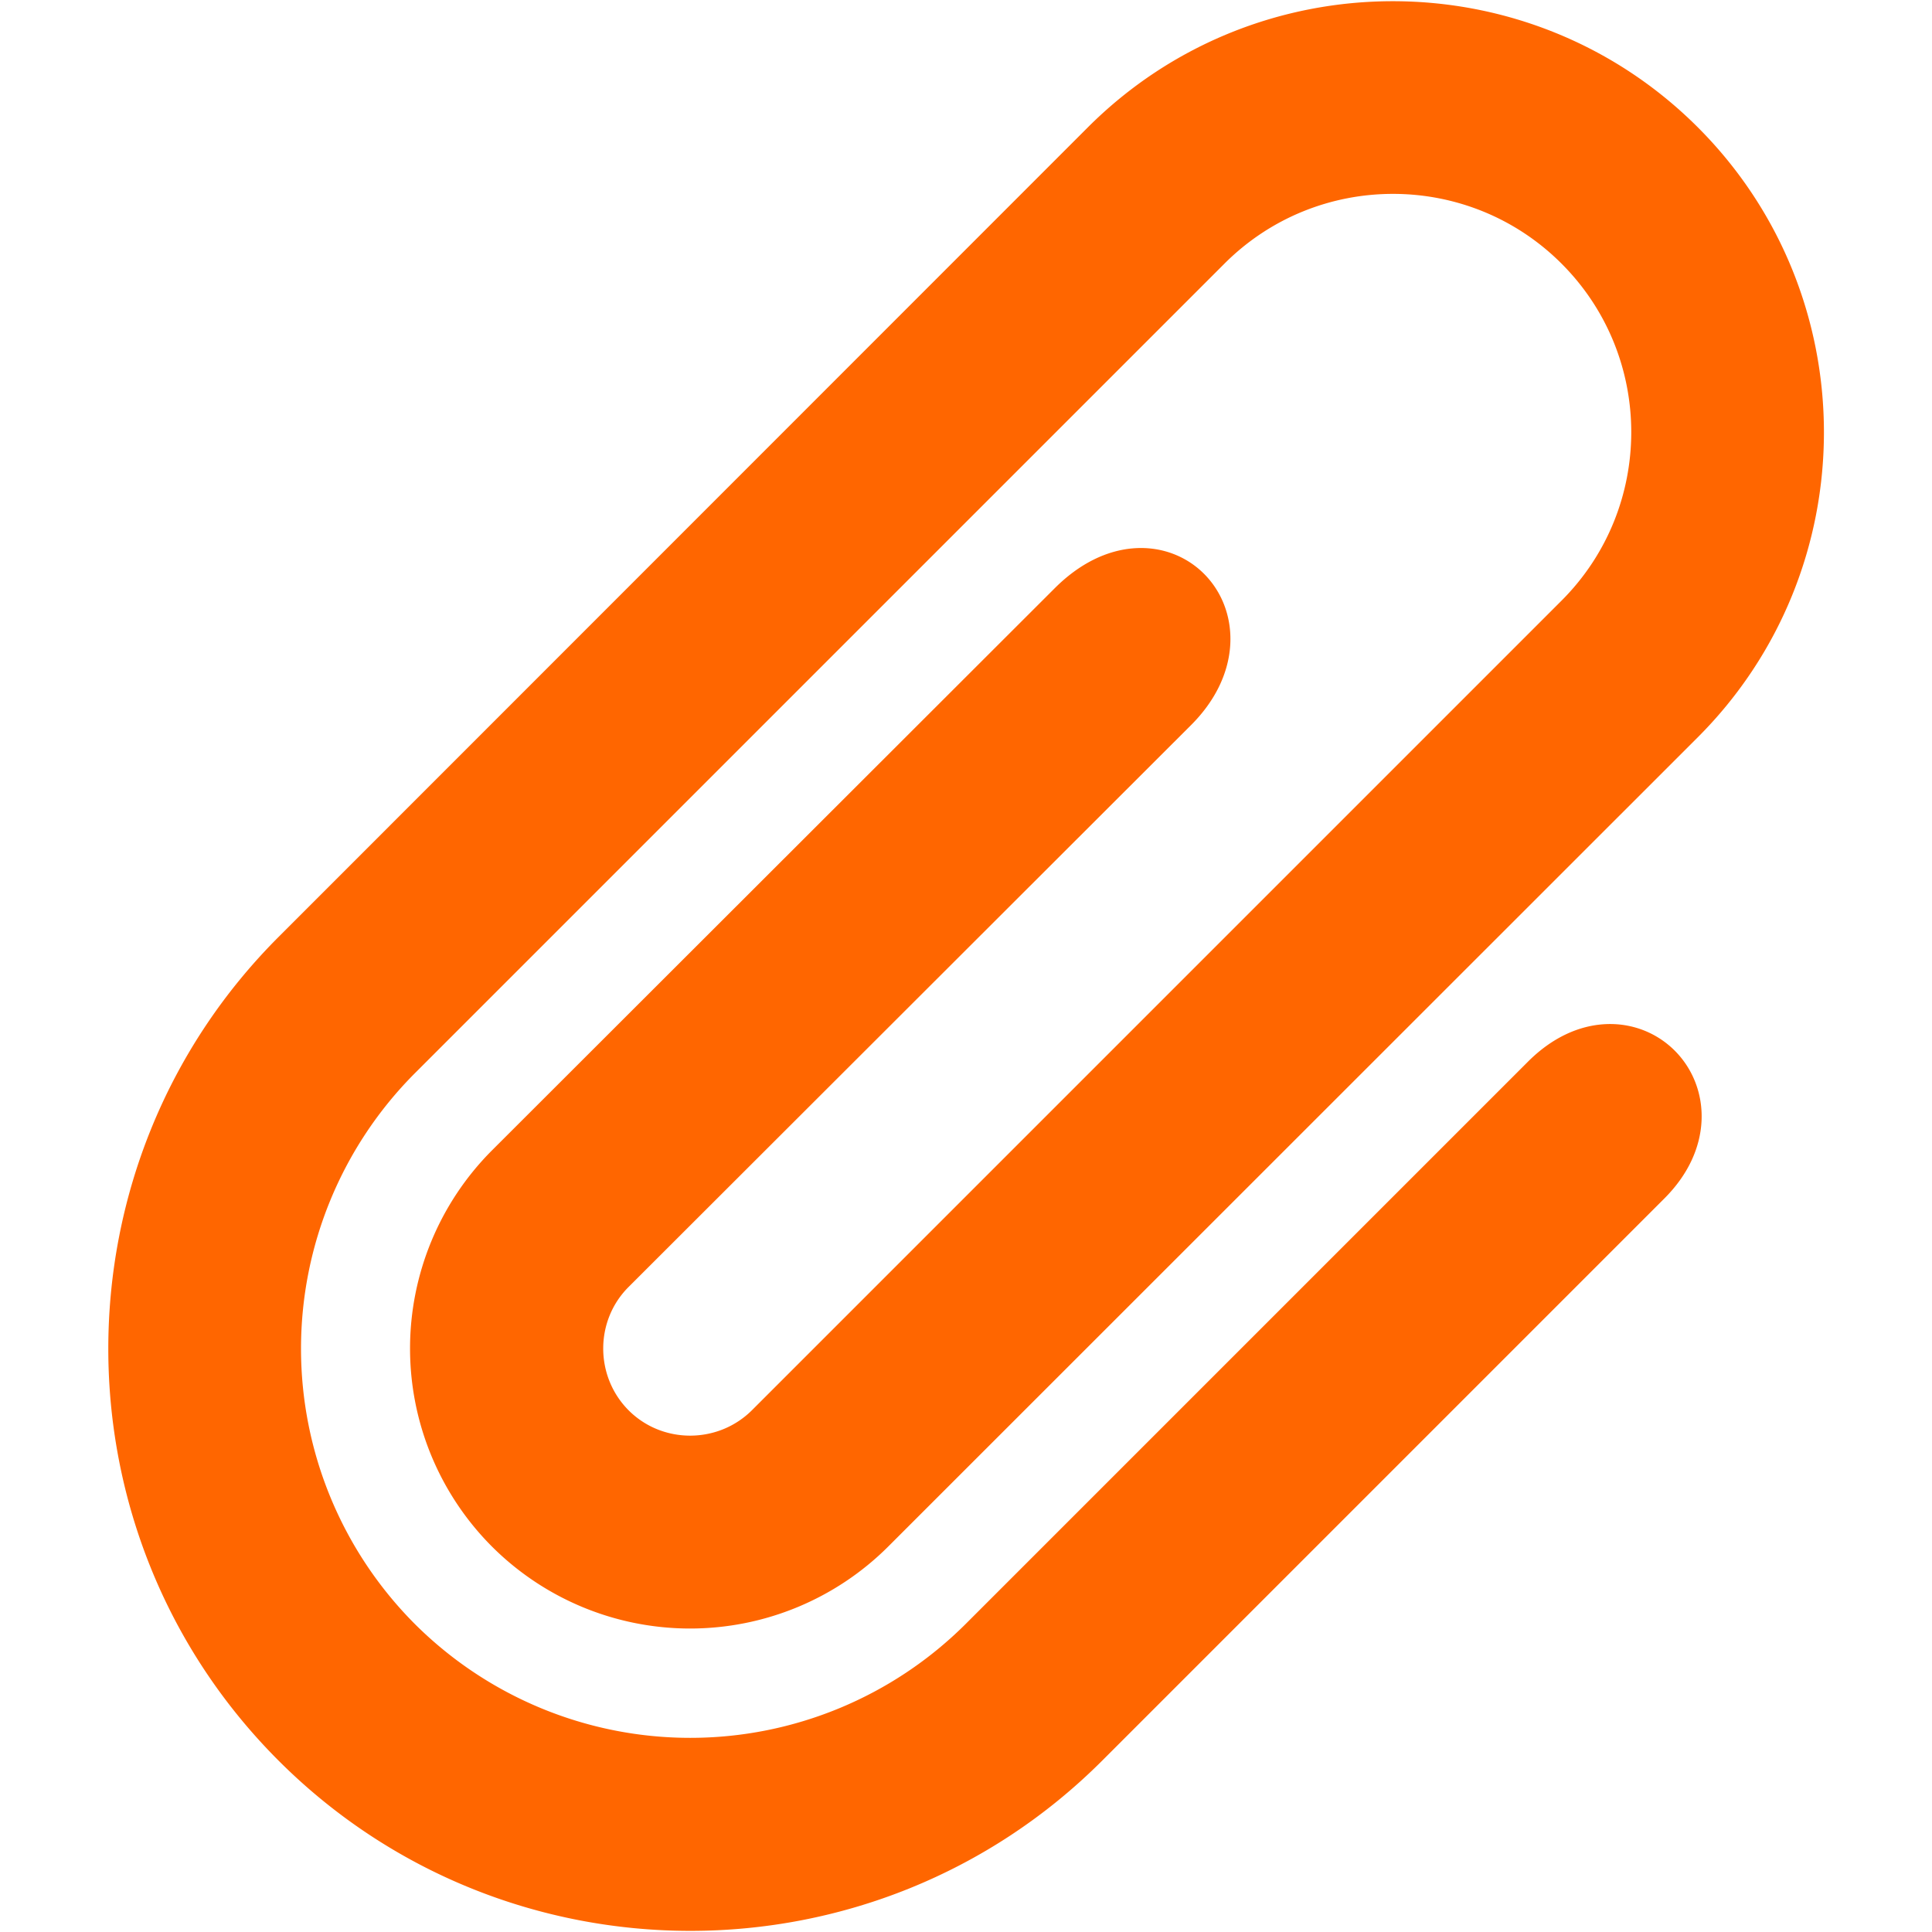<svg viewBox="0 0 64 64" xmlns="http://www.w3.org/2000/svg"><path d="m55.5 4.96c5.16 5.16 5.16 13.56 0 18.72l-26.82 26.81a8.24 8.24 0 0 1 -11.64 0 8.24 8.24 0 0 1 0-11.64l18.64-18.62c2.69-2.69 5.6.47 3.04 3.04l-18.64 18.62c-1.53 1.53-1.53 4.03 0 5.57 1.53 1.53 4.03 1.53 5.57 0l26.82-26.82c3.49-3.49 3.49-9.16 0-12.65s-9.16-3.49-12.65 0l-26.82 26.82a13.97 13.97 0 0 0 0 19.73 13.97 13.97 0 0 0 19.73 0l18.63-18.63c2.52-2.52 5.5.57 3.04 3.04l-18.63 18.63c-7.11 7.11-18.69 7.11-25.8 0s-7.11-18.69 0-25.8l26.81-26.82c5.16-5.16 13.56-5.16 18.72 0z" fill="#f60" stroke="#f60" stroke-linejoin="round" stroke-width="2.1"/></svg>